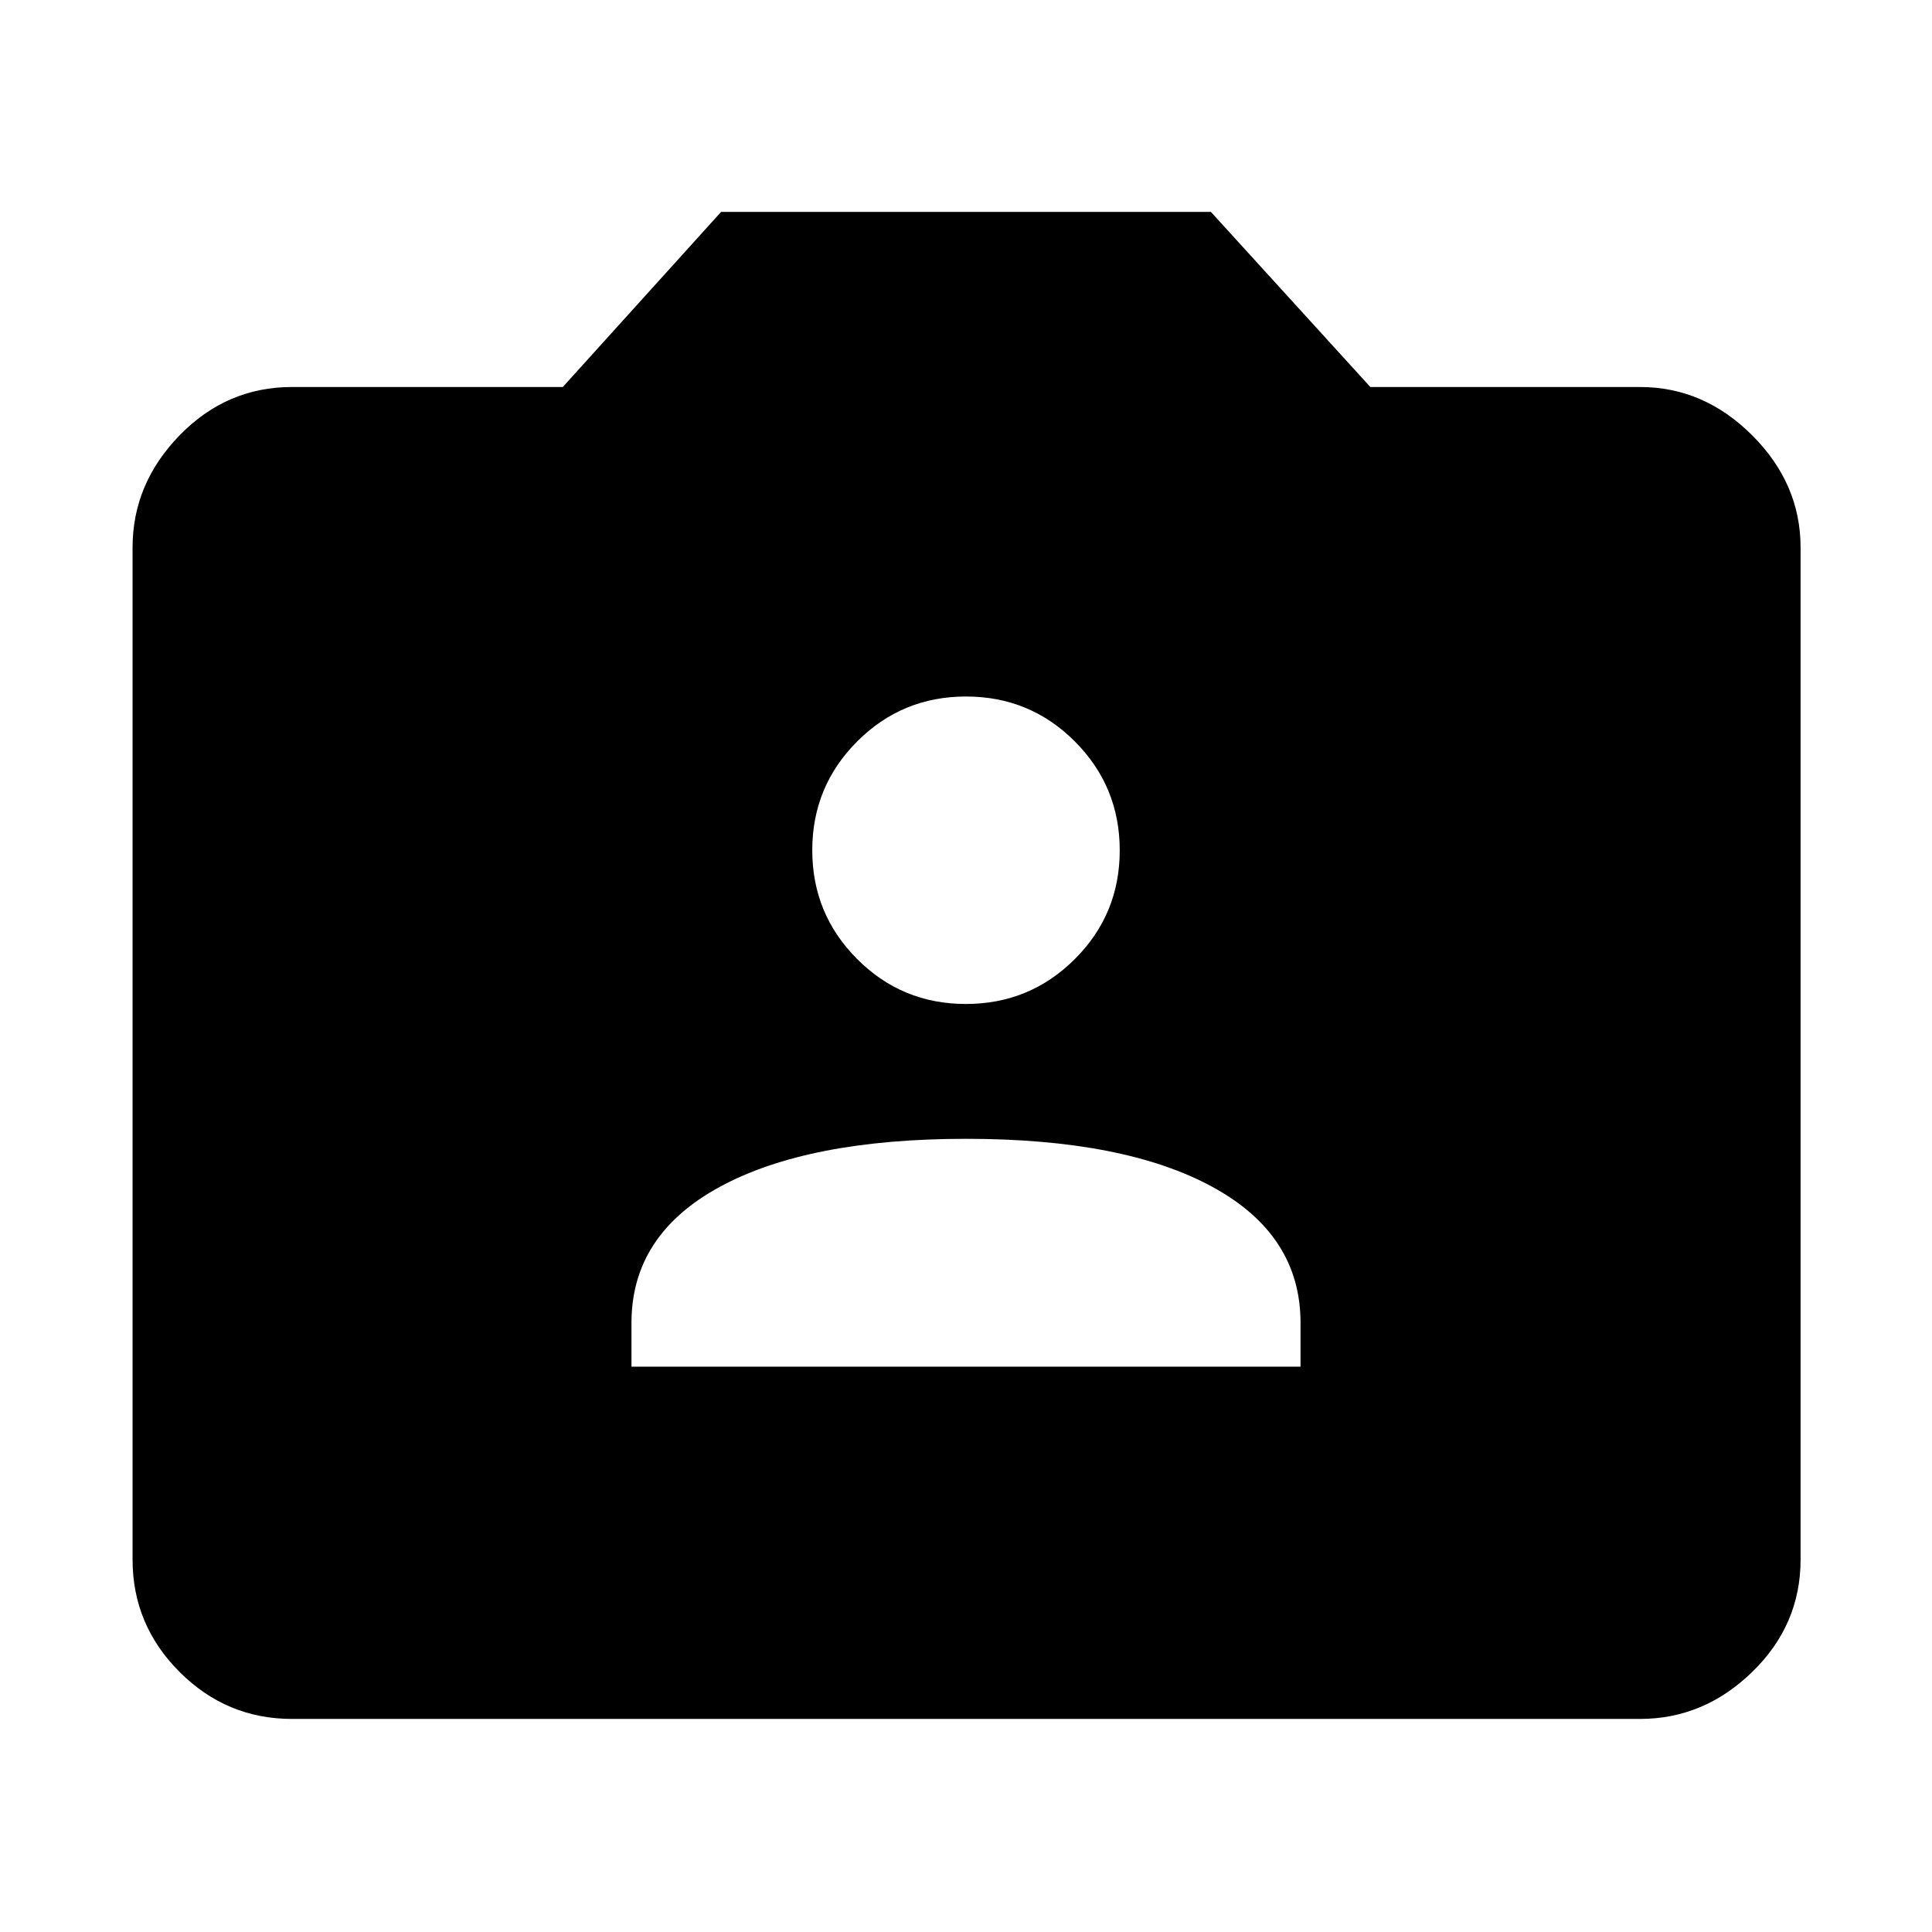 <svg xmlns="http://www.w3.org/2000/svg" width="48" height="48" viewBox="0 -960 960 960"><path d="M145.09-105.87q-32.51 0-55.87-23.35-23.35-23.36-23.35-55.87v-502.82q0-31.74 23.35-55.76 23.36-24.03 55.87-24.03h134.56l78.65-87h243.4l79.21 87h134q31.74 0 55.76 24.03 24.03 24.02 24.03 55.76v502.82q0 32.51-24.03 55.87-24.02 23.35-55.76 23.35H145.09Zm168.69-175.04h332.44v-21.83q0-43.69-43.84-67.54-43.83-23.85-122.3-23.85T357.7-370.28q-43.92 23.85-43.92 67.54v21.83Zm166.15-180.22q31.77 0 54.11-22.28 22.35-22.28 22.35-54.04 0-31.77-22.3-54.12-22.3-22.34-54.09-22.34-31.79 0-54.09 22.34-22.3 22.35-22.3 54.05 0 31.69 22.28 54.04 22.27 22.35 54.04 22.35Z"/></svg>